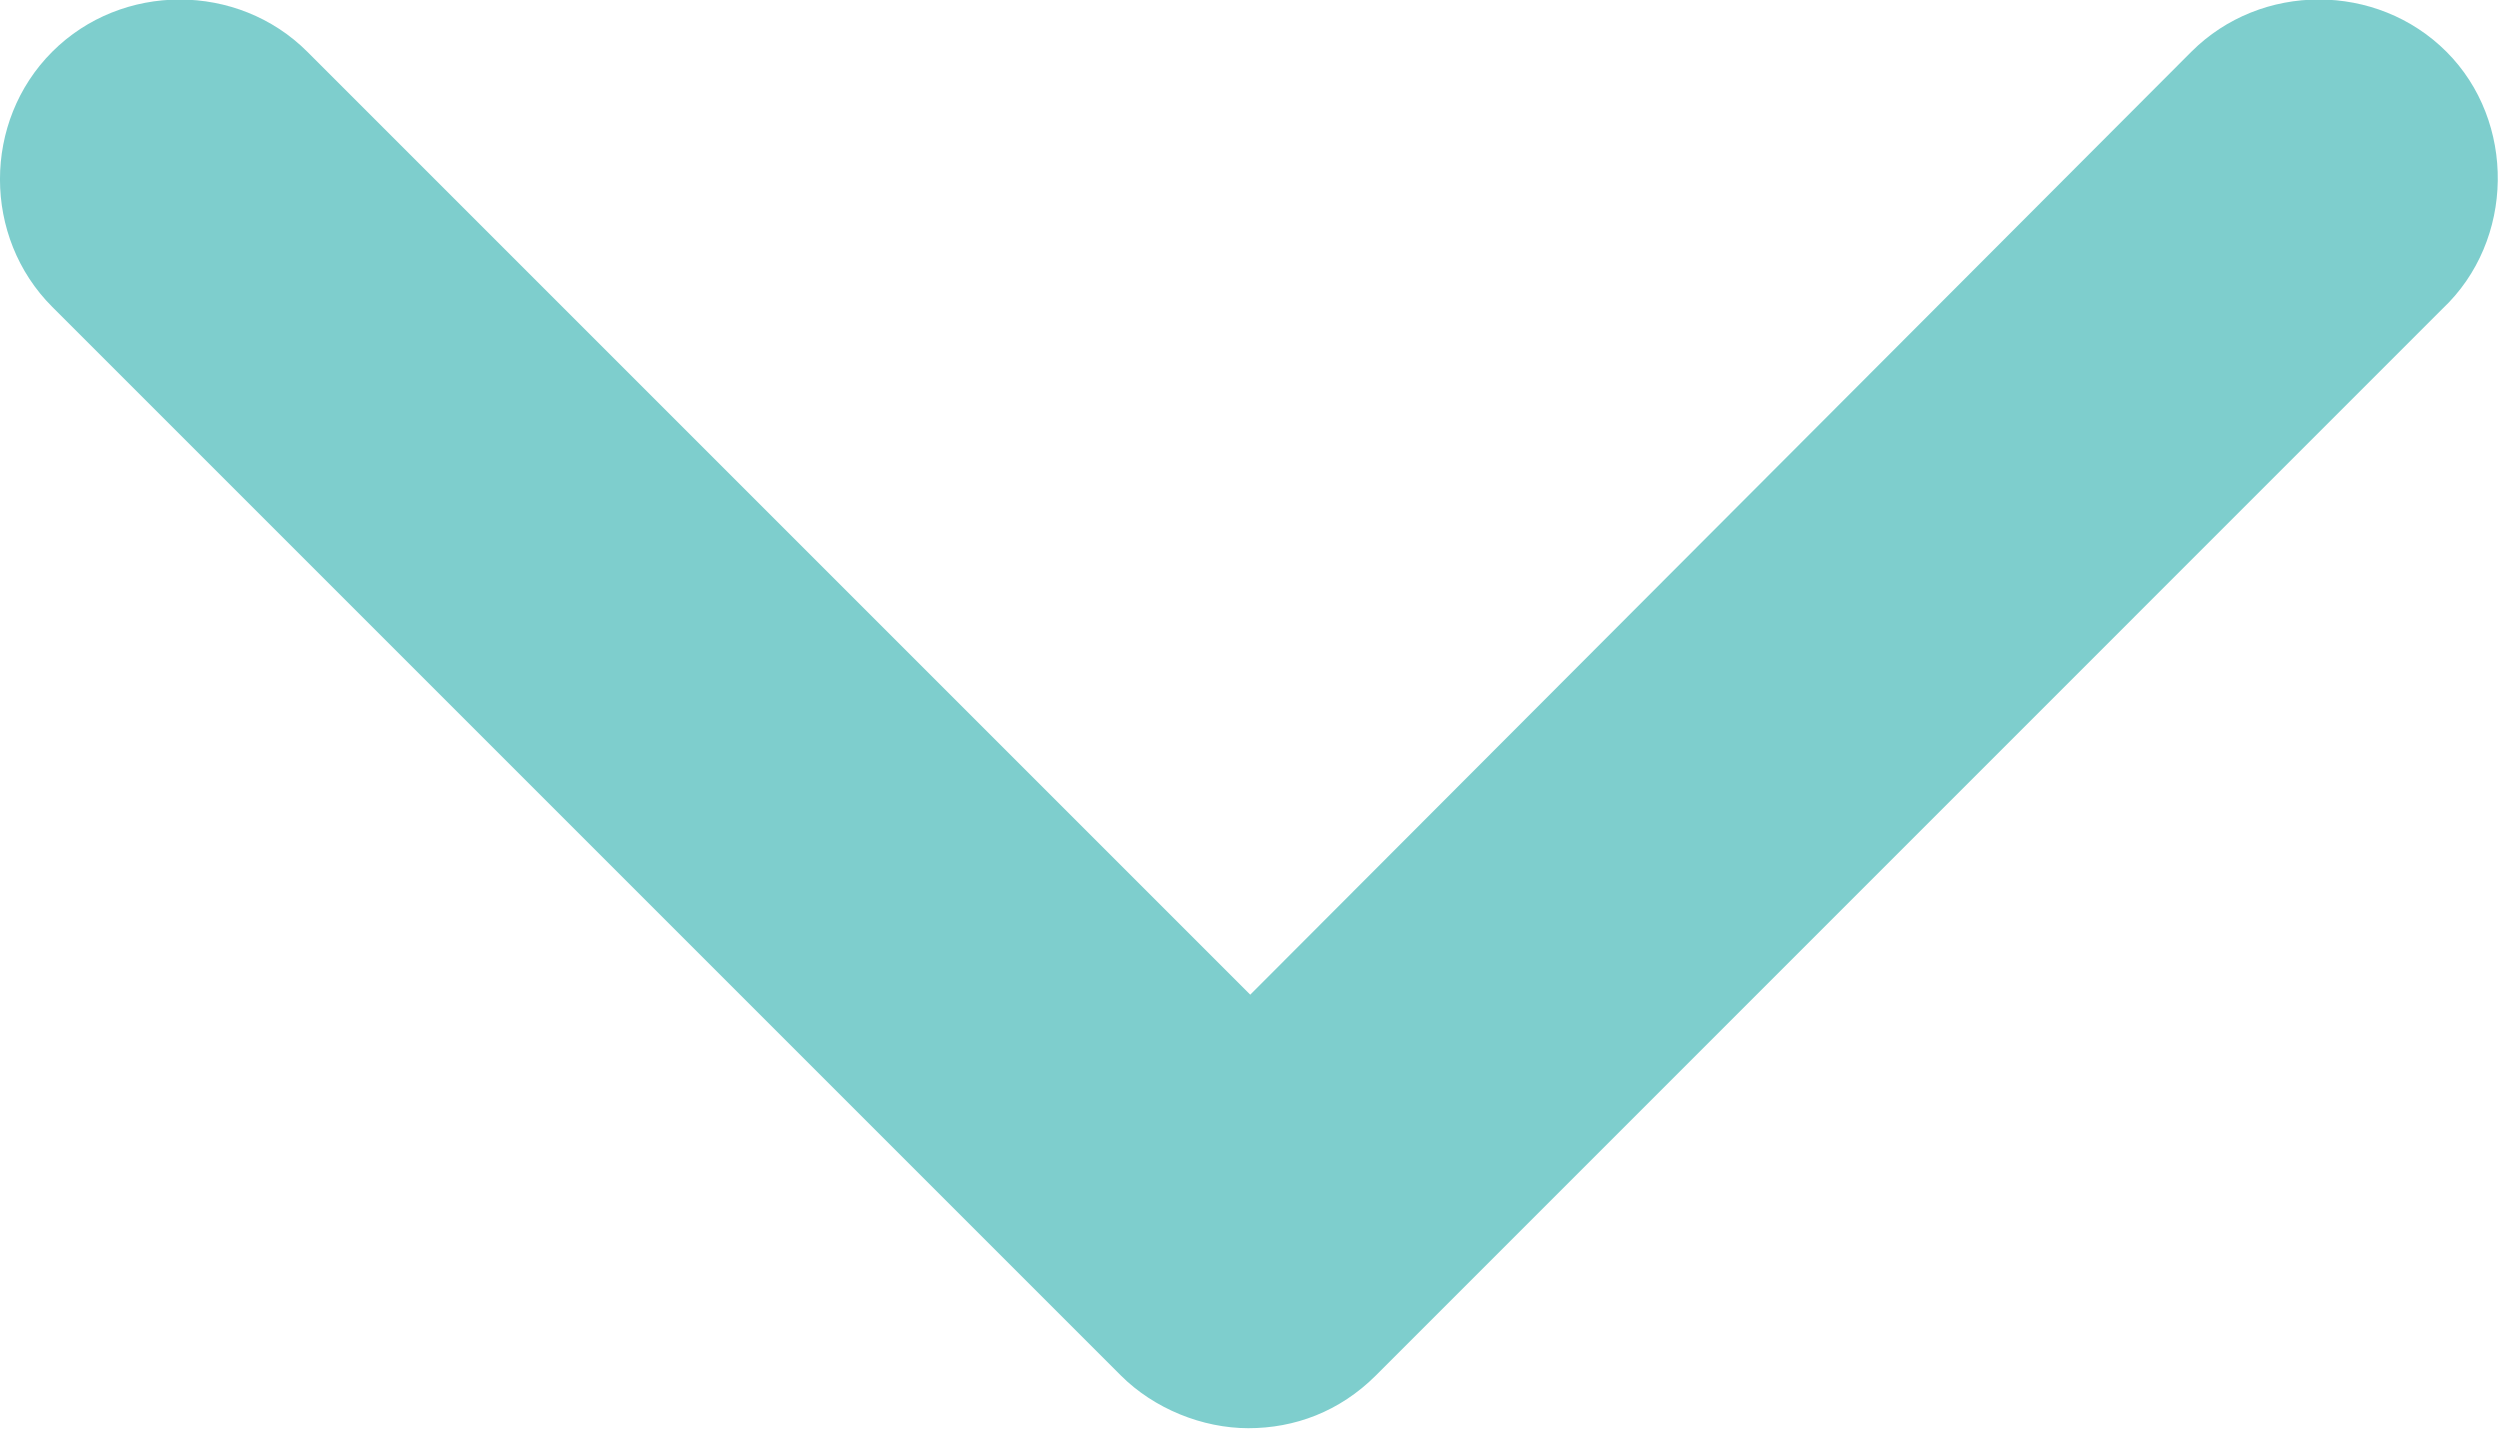 <?xml version="1.0" encoding="UTF-8" standalone="no"?>
<!-- Created with Inkscape (http://www.inkscape.org/) -->

<svg
   xmlns:dc="http://purl.org/dc/elements/1.1/"
   xmlns:cc="http://creativecommons.org/ns#"
   xmlns:rdf="http://www.w3.org/1999/02/22-rdf-syntax-ns#"
   xmlns:svg="http://www.w3.org/2000/svg"
   xmlns="http://www.w3.org/2000/svg"
   xmlns:sodipodi="http://sodipodi.sourceforge.net/DTD/sodipodi-0.dtd"
   xmlns:inkscape="http://www.inkscape.org/namespaces/inkscape"
   width="68.348mm"
   height="39.094mm"
   viewBox="0 0 68.348 39.094"
   version="1.1"
   id="svg11793"
   inkscape:version="0.92.1 r15371"
   sodipodi:docname="seta_baixo.svg">
  <defs
     id="defs11787" />
  <sodipodi:namedview
     id="base"
     pagecolor="#ffffff"
     bordercolor="#666666"
     borderopacity="1.0"
     inkscape:pageopacity="0.0"
     inkscape:pageshadow="2"
     inkscape:zoom="0.35"
     inkscape:cx="-219.41044"
     inkscape:cy="-61.56498"
     inkscape:document-units="mm"
     inkscape:current-layer="layer1"
     showgrid="false"
     fit-margin-top="0"
     fit-margin-left="0"
     fit-margin-right="0"
     fit-margin-bottom="0"
     inkscape:window-width="1920"
     inkscape:window-height="1018"
     inkscape:window-x="-8"
     inkscape:window-y="-8"
     inkscape:window-maximized="1" />
  <g
     inkscape:label="Layer 1"
     inkscape:groupmode="layer"
     id="layer1"
     transform="translate(28.882,-93.451)">
    <g
       id="g5502-0-0-7-2-2-6-5-7-3"
       transform="matrix(0.542,0,0,0.542,-29.658,78.028)"
       style="fill:#7ececd;fill-opacity:1;stroke:none;stroke-width:0.488;stroke-opacity:1"
       inkscape:export-xdpi="90"
       inkscape:export-ydpi="90"
       inkscape:export-filename="F:\SESI\Layout\Telas\tela_atentimento_resumo.png">
      <path
         style="color:#000000;font-style:normal;font-variant:normal;font-weight:normal;font-stretch:normal;font-size:medium;line-height:normal;font-family:sans-serif;font-variant-ligatures:normal;font-variant-position:normal;font-variant-caps:normal;font-variant-numeric:normal;font-variant-alternates:normal;font-feature-settings:normal;text-indent:0;text-align:start;text-decoration:none;text-decoration-line:none;text-decoration-style:solid;text-decoration-color:#000000;letter-spacing:normal;word-spacing:normal;text-transform:none;writing-mode:lr-tb;direction:ltr;text-orientation:mixed;dominant-baseline:auto;baseline-shift:baseline;text-anchor:start;white-space:normal;shape-padding:0;clip-rule:nonzero;display:inline;overflow:visible;visibility:visible;opacity:1;isolation:auto;mix-blend-mode:normal;color-interpolation:sRGB;color-interpolation-filters:linearRGB;solid-color:#000000;solid-opacity:1;vector-effect:none;fill:#7ececd;fill-opacity:1;fill-rule:nonzero;stroke:none;stroke-width:0.488;stroke-linecap:butt;stroke-linejoin:miter;stroke-miterlimit:4;stroke-dasharray:none;stroke-dashoffset:0;stroke-opacity:1;color-rendering:auto;image-rendering:auto;shape-rendering:auto;text-rendering:auto;enable-background:accumulate"
         d="m 10.5,28.432 c -2.338,0 -4.677,0.878 -6.434,2.635 -3.514,3.514 -3.514,9.353 0,12.867 l 53.9,53.9 c 1.683,1.683 4.122,2.662 6.434,2.662 2.332,0 4.603,-0.832 6.434,-2.662 L 124.625,44.039 c 3.667,-3.452 3.723,-9.459 0.209,-12.973 -3.514,-3.514 -9.353,-3.514 -12.867,0 l -0.002,0.002 -47.469,47.561 -47.562,-47.562 C 15.177,29.31 12.838,28.432 10.5,28.432 Z"
         id="path5500-7-0-3-4-4-9-2-0-2"
         inkscape:connector-curvature="0" />
    </g>
  </g>
</svg>
